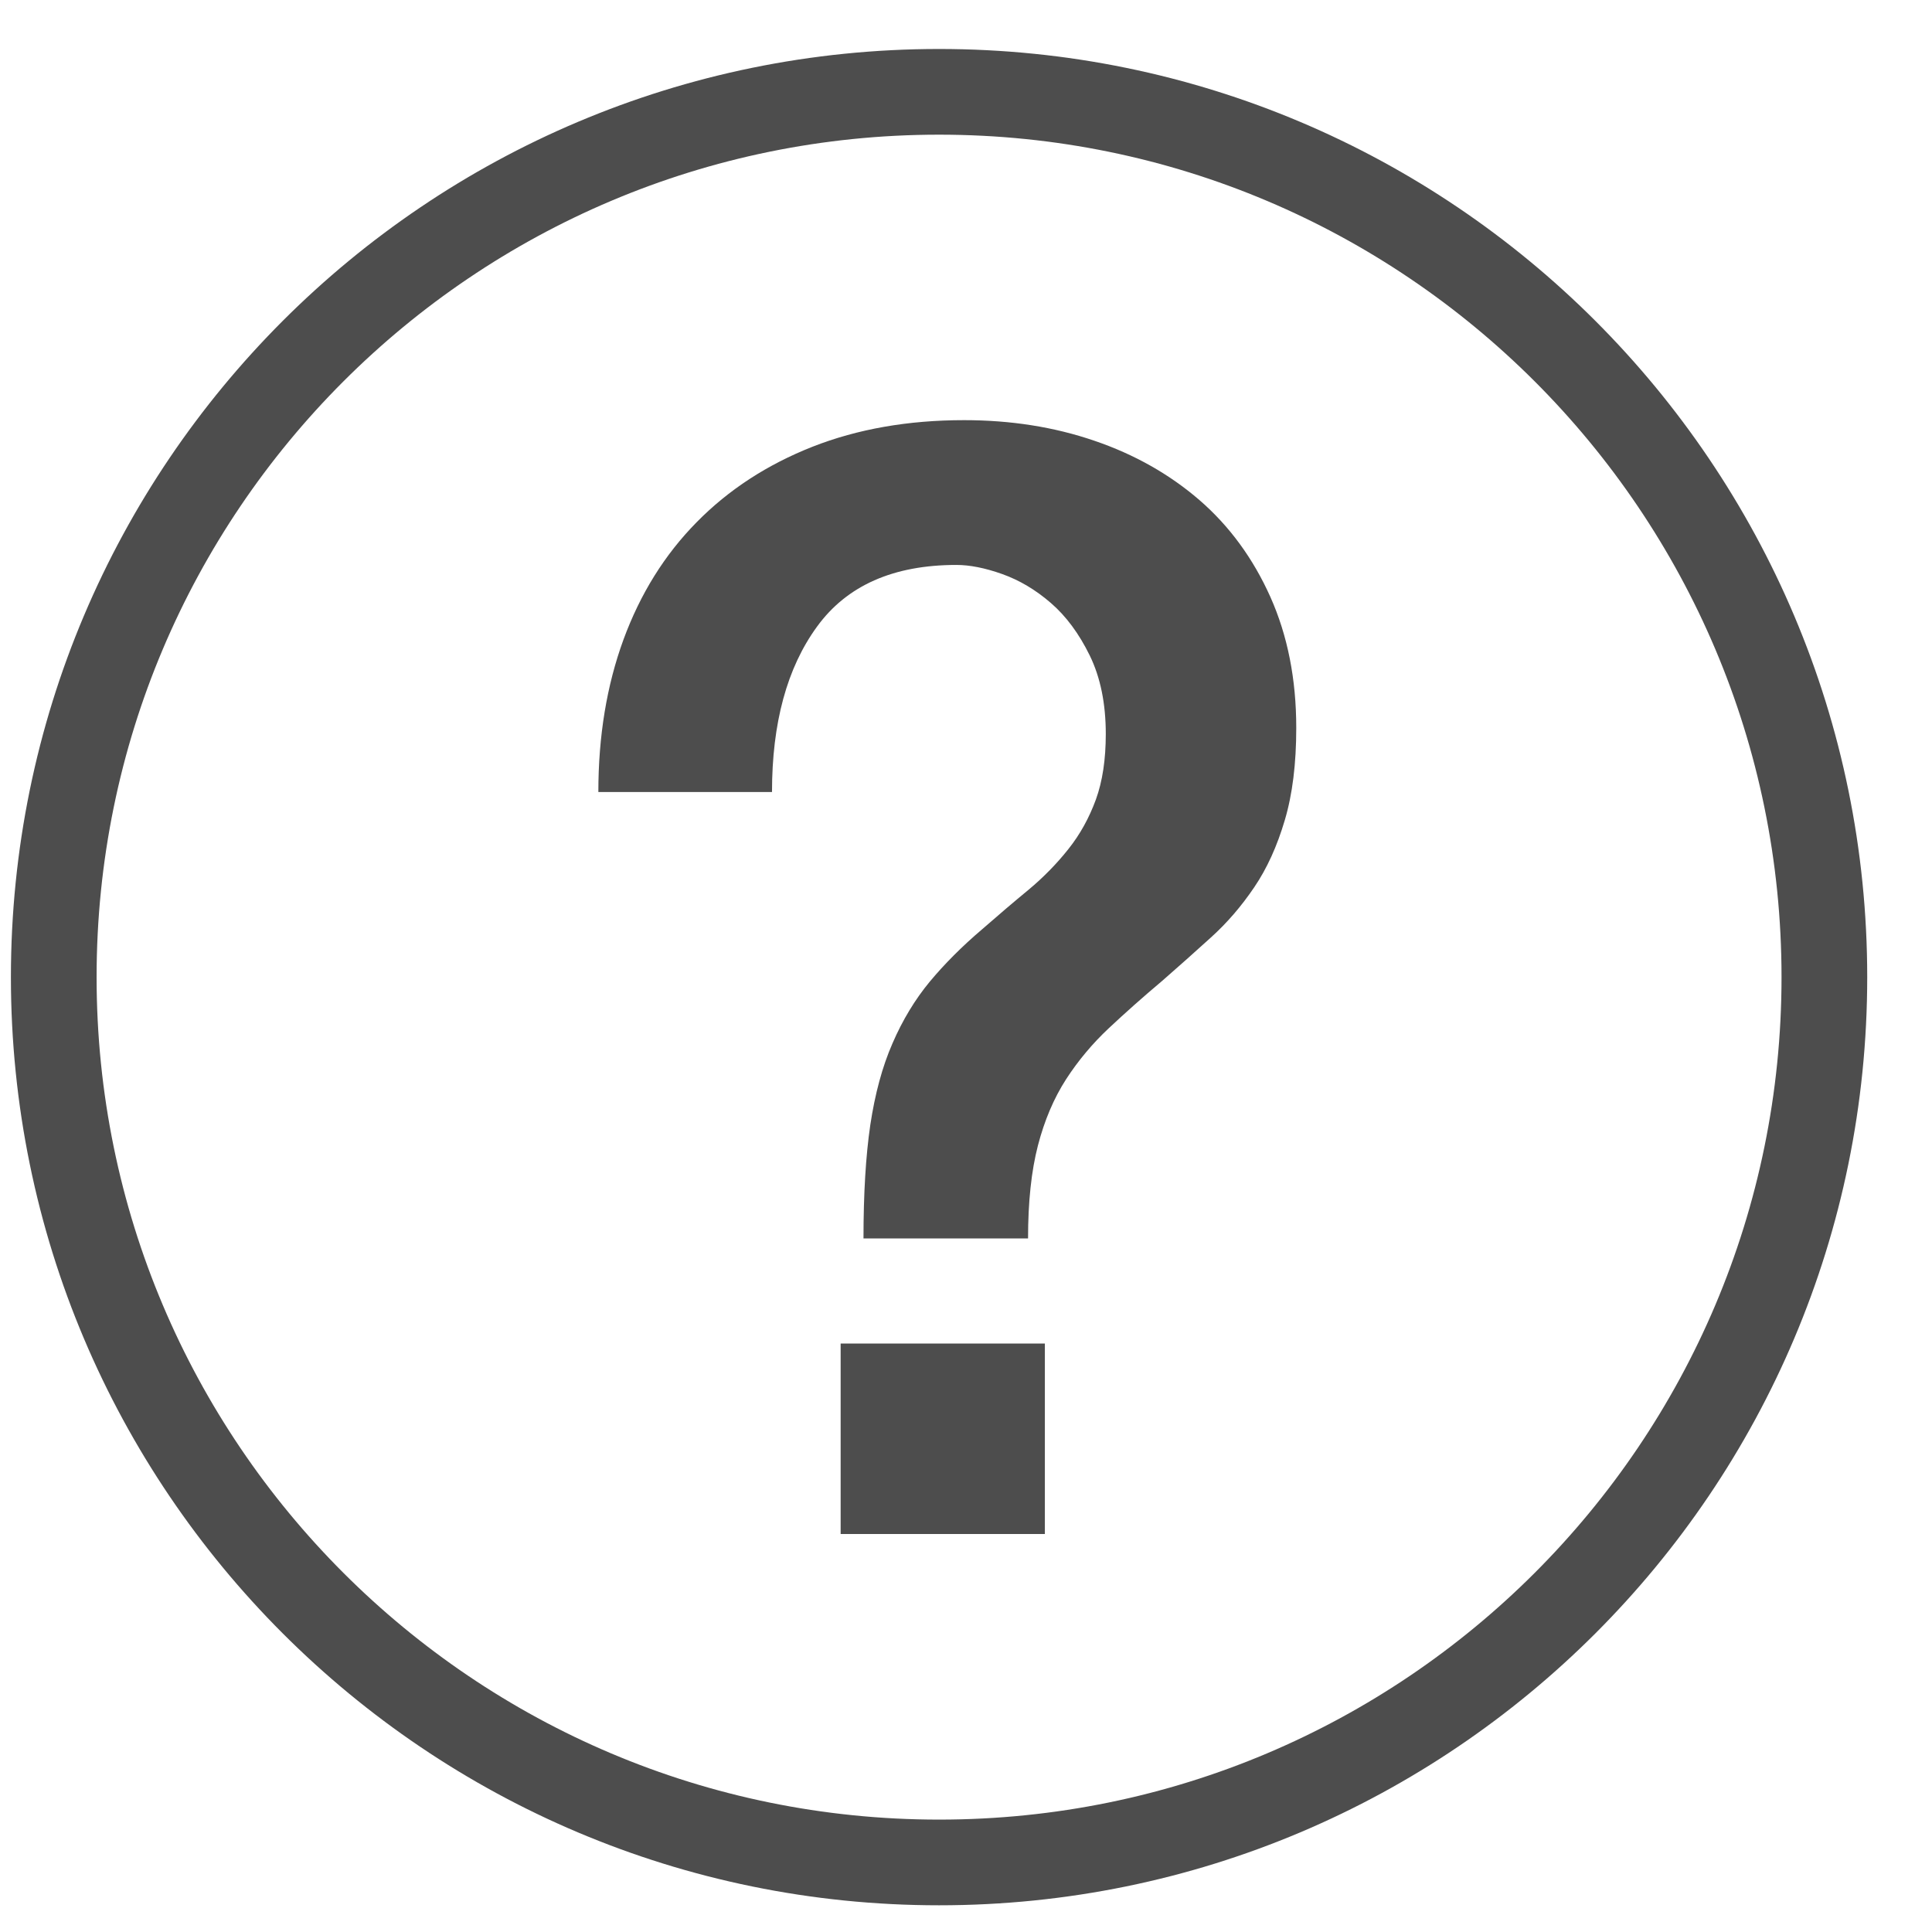 <?xml version="1.0" encoding="UTF-8" standalone="no"?>
<svg width="17px" height="17px" viewBox="0 0 17 17" version="1.1" xmlns="http://www.w3.org/2000/svg" xmlns:xlink="http://www.w3.org/1999/xlink">
    <!-- Generator: Sketch 3.7.2 (28276) - http://www.bohemiancoding.com/sketch -->
    <title>help_icon</title>
    <desc>Created with Sketch.</desc>
    <defs></defs>
    <g id="Page-1" stroke="none" stroke-width="1" fill="none" fill-rule="evenodd">
        <g id="header_image" transform="translate(-1692, -22)">
            <g id="Page-1" transform="translate(83, 0)">
                <g id="Group-84">
                    <g id="help_icon" transform="translate(1609, 22)">
                        <path d="M7.397,13.498 L9.194,13.498 L9.194,11.822 L7.397,11.822 L7.397,13.498 Z M5.265,6.969 C5.265,6.477 5.339,6.03 5.486,5.628 C5.634,5.225 5.848,4.881 6.13,4.595 C6.411,4.309 6.751,4.088 7.149,3.931 C7.546,3.775 7.991,3.697 8.483,3.697 C8.894,3.697 9.276,3.757 9.629,3.878 C9.982,3.998 10.291,4.173 10.555,4.401 C10.818,4.629 11.026,4.913 11.178,5.252 C11.33,5.592 11.406,5.976 11.406,6.405 C11.406,6.718 11.373,6.989 11.305,7.217 C11.238,7.444 11.149,7.641 11.037,7.806 C10.925,7.972 10.798,8.12 10.655,8.249 C10.512,8.379 10.369,8.506 10.226,8.631 C10.056,8.774 9.9,8.913 9.757,9.047 C9.614,9.181 9.488,9.331 9.381,9.496 C9.274,9.662 9.191,9.856 9.133,10.079 C9.075,10.303 9.046,10.575 9.046,10.897 L7.598,10.897 C7.598,10.504 7.618,10.171 7.658,9.898 C7.699,9.626 7.763,9.387 7.853,9.181 C7.942,8.975 8.052,8.794 8.181,8.638 C8.311,8.482 8.465,8.327 8.644,8.175 C8.787,8.05 8.923,7.934 9.053,7.827 C9.182,7.719 9.298,7.601 9.401,7.471 C9.504,7.342 9.584,7.196 9.643,7.035 C9.701,6.875 9.73,6.682 9.73,6.459 C9.73,6.191 9.683,5.961 9.589,5.768 C9.495,5.576 9.381,5.422 9.247,5.306 C9.113,5.19 8.97,5.105 8.818,5.051 C8.666,4.997 8.532,4.971 8.416,4.971 C7.861,4.971 7.452,5.152 7.189,5.514 C6.925,5.876 6.793,6.361 6.793,6.969 L5.265,6.969 Z" id="Fill-79" fill="#4D4D4D"></path>
                        <path d="M16.053,8.598 C16.053,12.9 12.565,16.388 8.263,16.388 C3.961,16.388 0.473,12.9 0.473,8.598 C0.473,4.296 3.961,0.808 8.263,0.808 C12.565,0.808 16.053,4.296 16.053,8.598 L16.053,8.598 Z" id="Stroke-82" stroke="#4D4D4D" stroke-width="0.754"></path>
                    </g>
                </g>
            </g>
        </g>
    </g>
</svg>